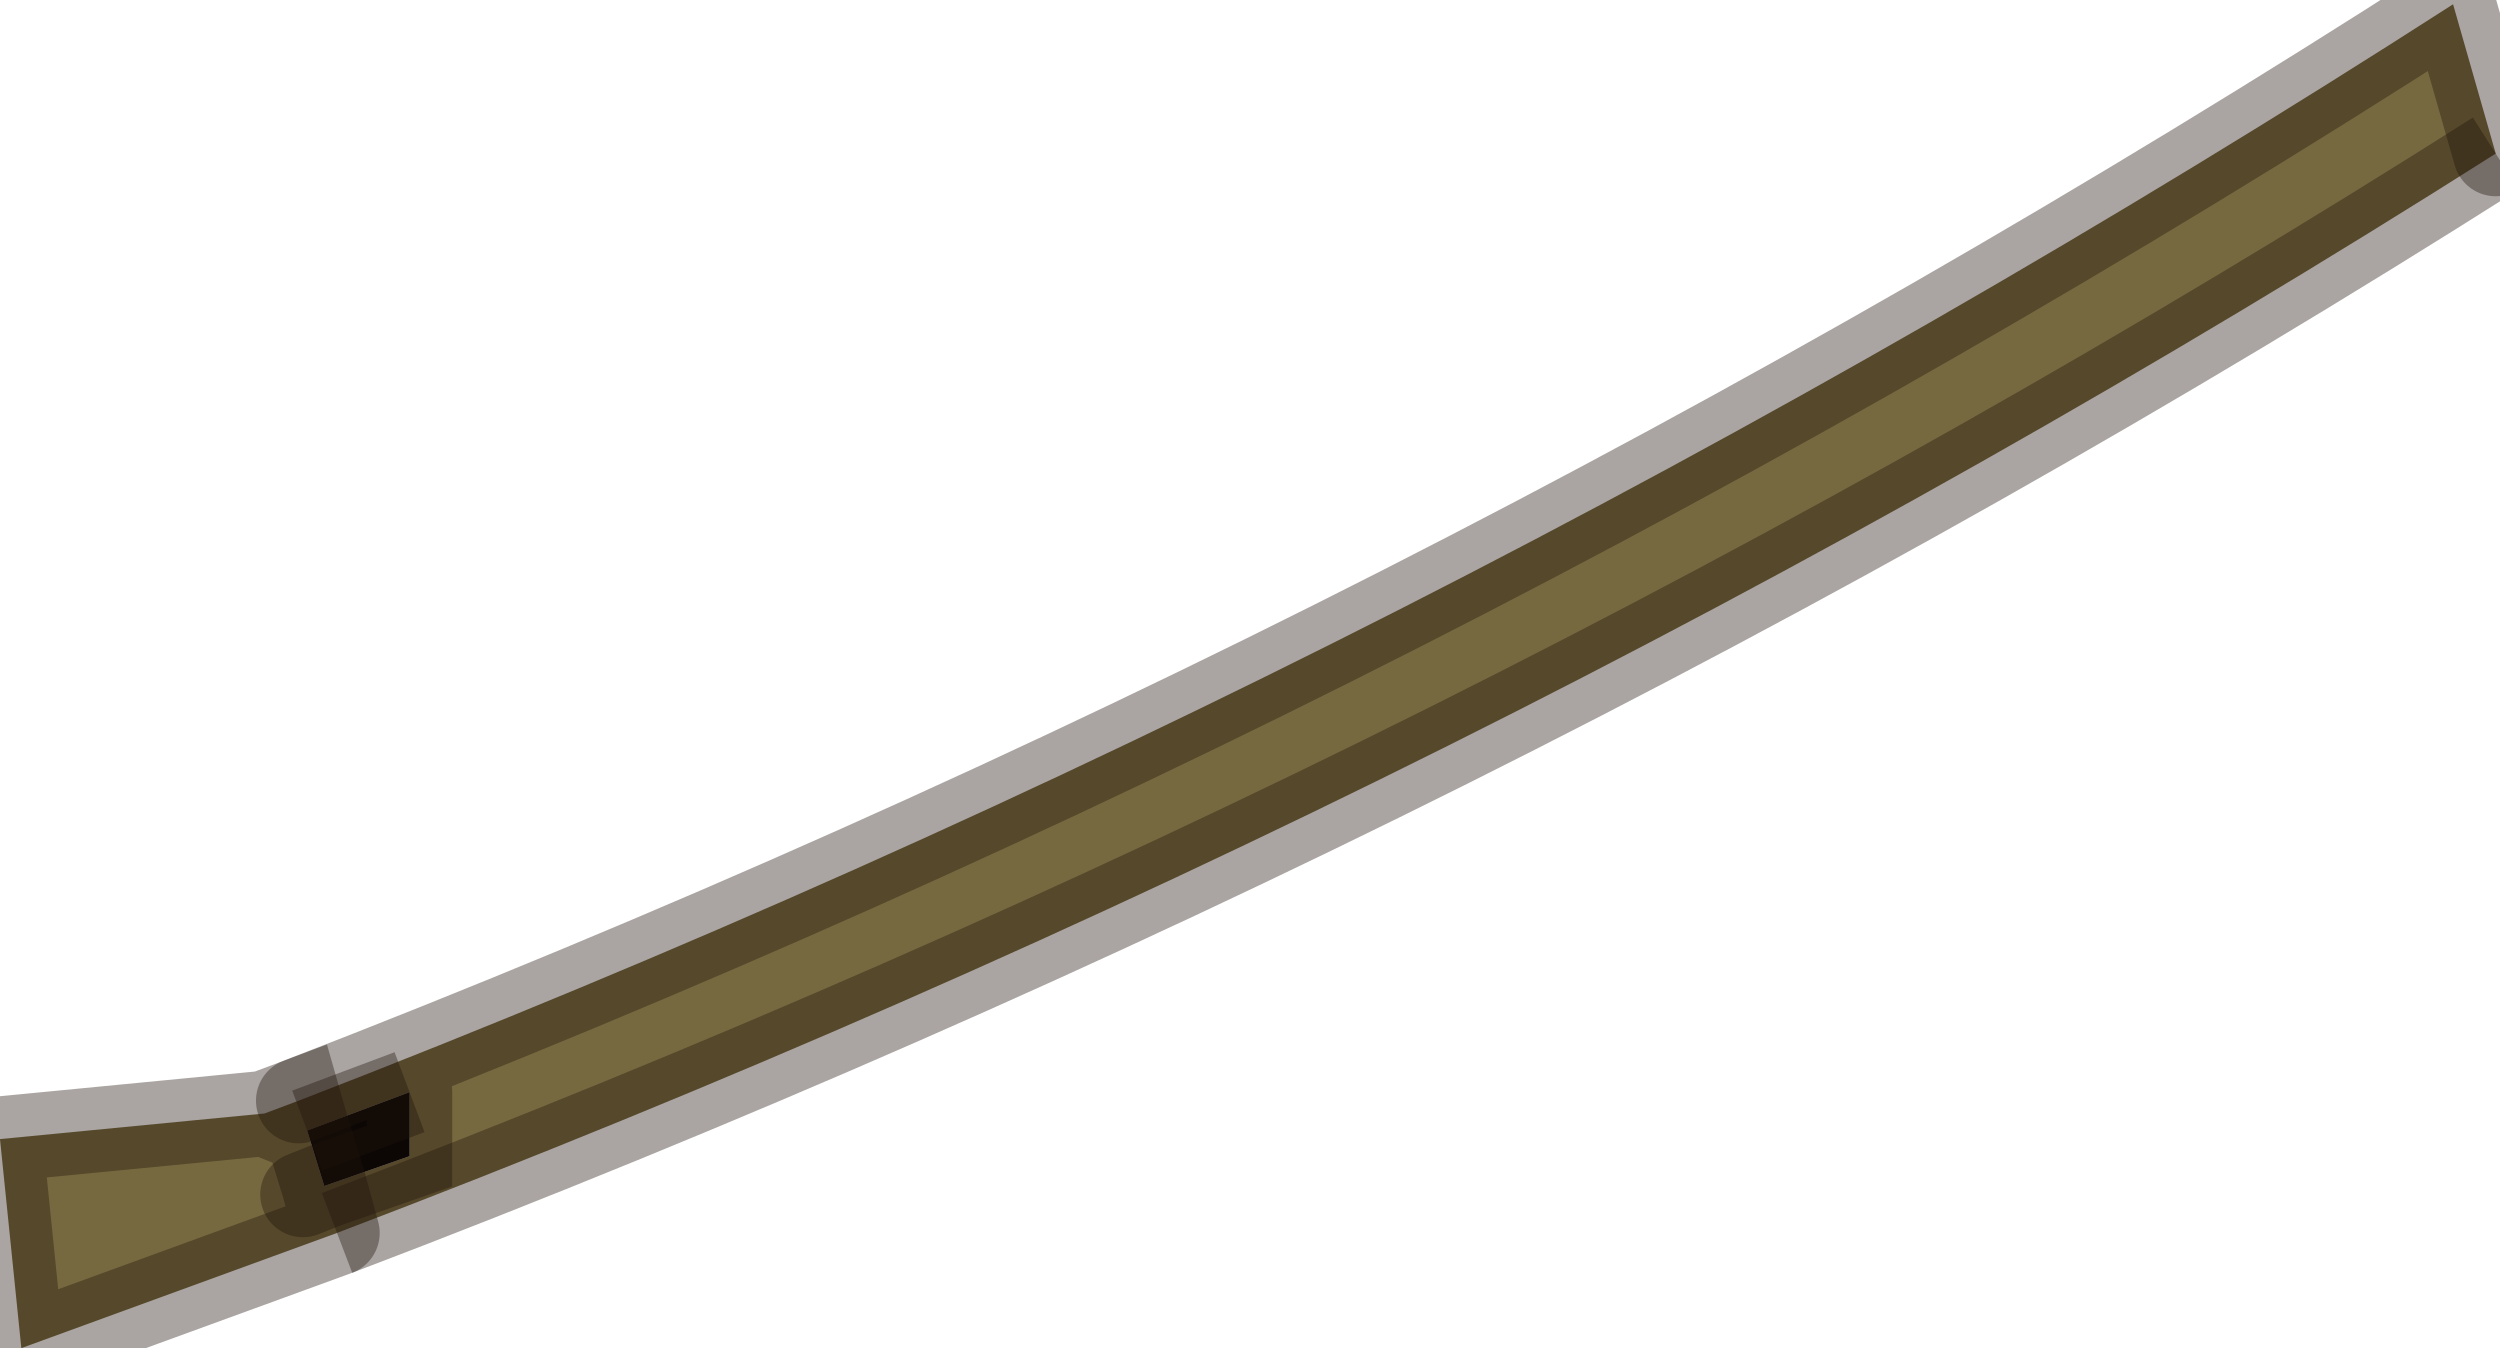 <?xml version="1.0" encoding="UTF-8" standalone="no"?>
<svg xmlns:ffdec="https://www.free-decompiler.com/flash" xmlns:xlink="http://www.w3.org/1999/xlink" ffdec:objectType="shape" height="15.8px" width="29.3px" xmlns="http://www.w3.org/2000/svg">
  <g transform="matrix(1.0, 0.0, 0.0, 1.0, 14.6, 7.95)">
    <path d="M14.65 -6.15 Q2.75 1.4 -10.65 6.5 L-14.35 7.85 -14.6 5.4 -11.5 5.1 -11.1 4.95 Q2.1 -0.15 14.15 -7.9 L14.65 -6.15 M-9.8 4.85 L-11.0 5.3 -10.8 5.95 -9.8 5.6 -9.8 4.85 M-11.0 5.3 L-11.5 5.1 -11.0 5.3 -11.1 4.95 -11.0 5.3 M-10.8 5.95 L-10.65 6.5 -10.8 5.95 -11.05 6.05 -10.8 5.95" fill="#76693f" fill-rule="evenodd" stroke="none"/>
    <path d="M-11.0 5.3 L-9.8 4.85 -9.8 5.6 -10.8 5.95 -11.0 5.3" fill="#000000" fill-rule="evenodd" stroke="none"/>
    <path d="M14.65 -6.15 Q2.75 1.4 -10.65 6.5 M-9.8 4.85 L-11.0 5.3" ffdec:has-small-stroke="true" ffdec:original-stroke-width="0.05" fill="none" stroke="#21130c" stroke-linecap="butt" stroke-linejoin="miter-clip" stroke-miterlimit="3.0" stroke-opacity="0.38" stroke-width="1.0"/>
    <path d="M-10.65 6.5 L-14.35 7.85 -14.6 5.4 -11.5 5.1 -11.1 4.95 -11.0 5.3 -10.8 5.95 -10.65 6.5 M-11.5 5.1 L-11.0 5.3" ffdec:has-small-stroke="true" ffdec:original-stroke-width="0.05" fill="none" stroke="#21130c" stroke-linecap="round" stroke-linejoin="miter-clip" stroke-miterlimit="3.0" stroke-opacity="0.38" stroke-width="1.0"/>
    <path d="M-11.1 4.95 Q2.1 -0.15 14.15 -7.9 L14.65 -6.15 M-10.8 5.95 L-9.8 5.6 -9.8 4.85 M-10.8 5.95 L-11.05 6.05" ffdec:has-small-stroke="true" ffdec:original-stroke-width="0.05" fill="none" stroke="#21130c" stroke-linecap="round" stroke-linejoin="miter-clip" stroke-miterlimit="3.0" stroke-opacity="0.38" stroke-width="1.0"/>
  </g>
</svg>
